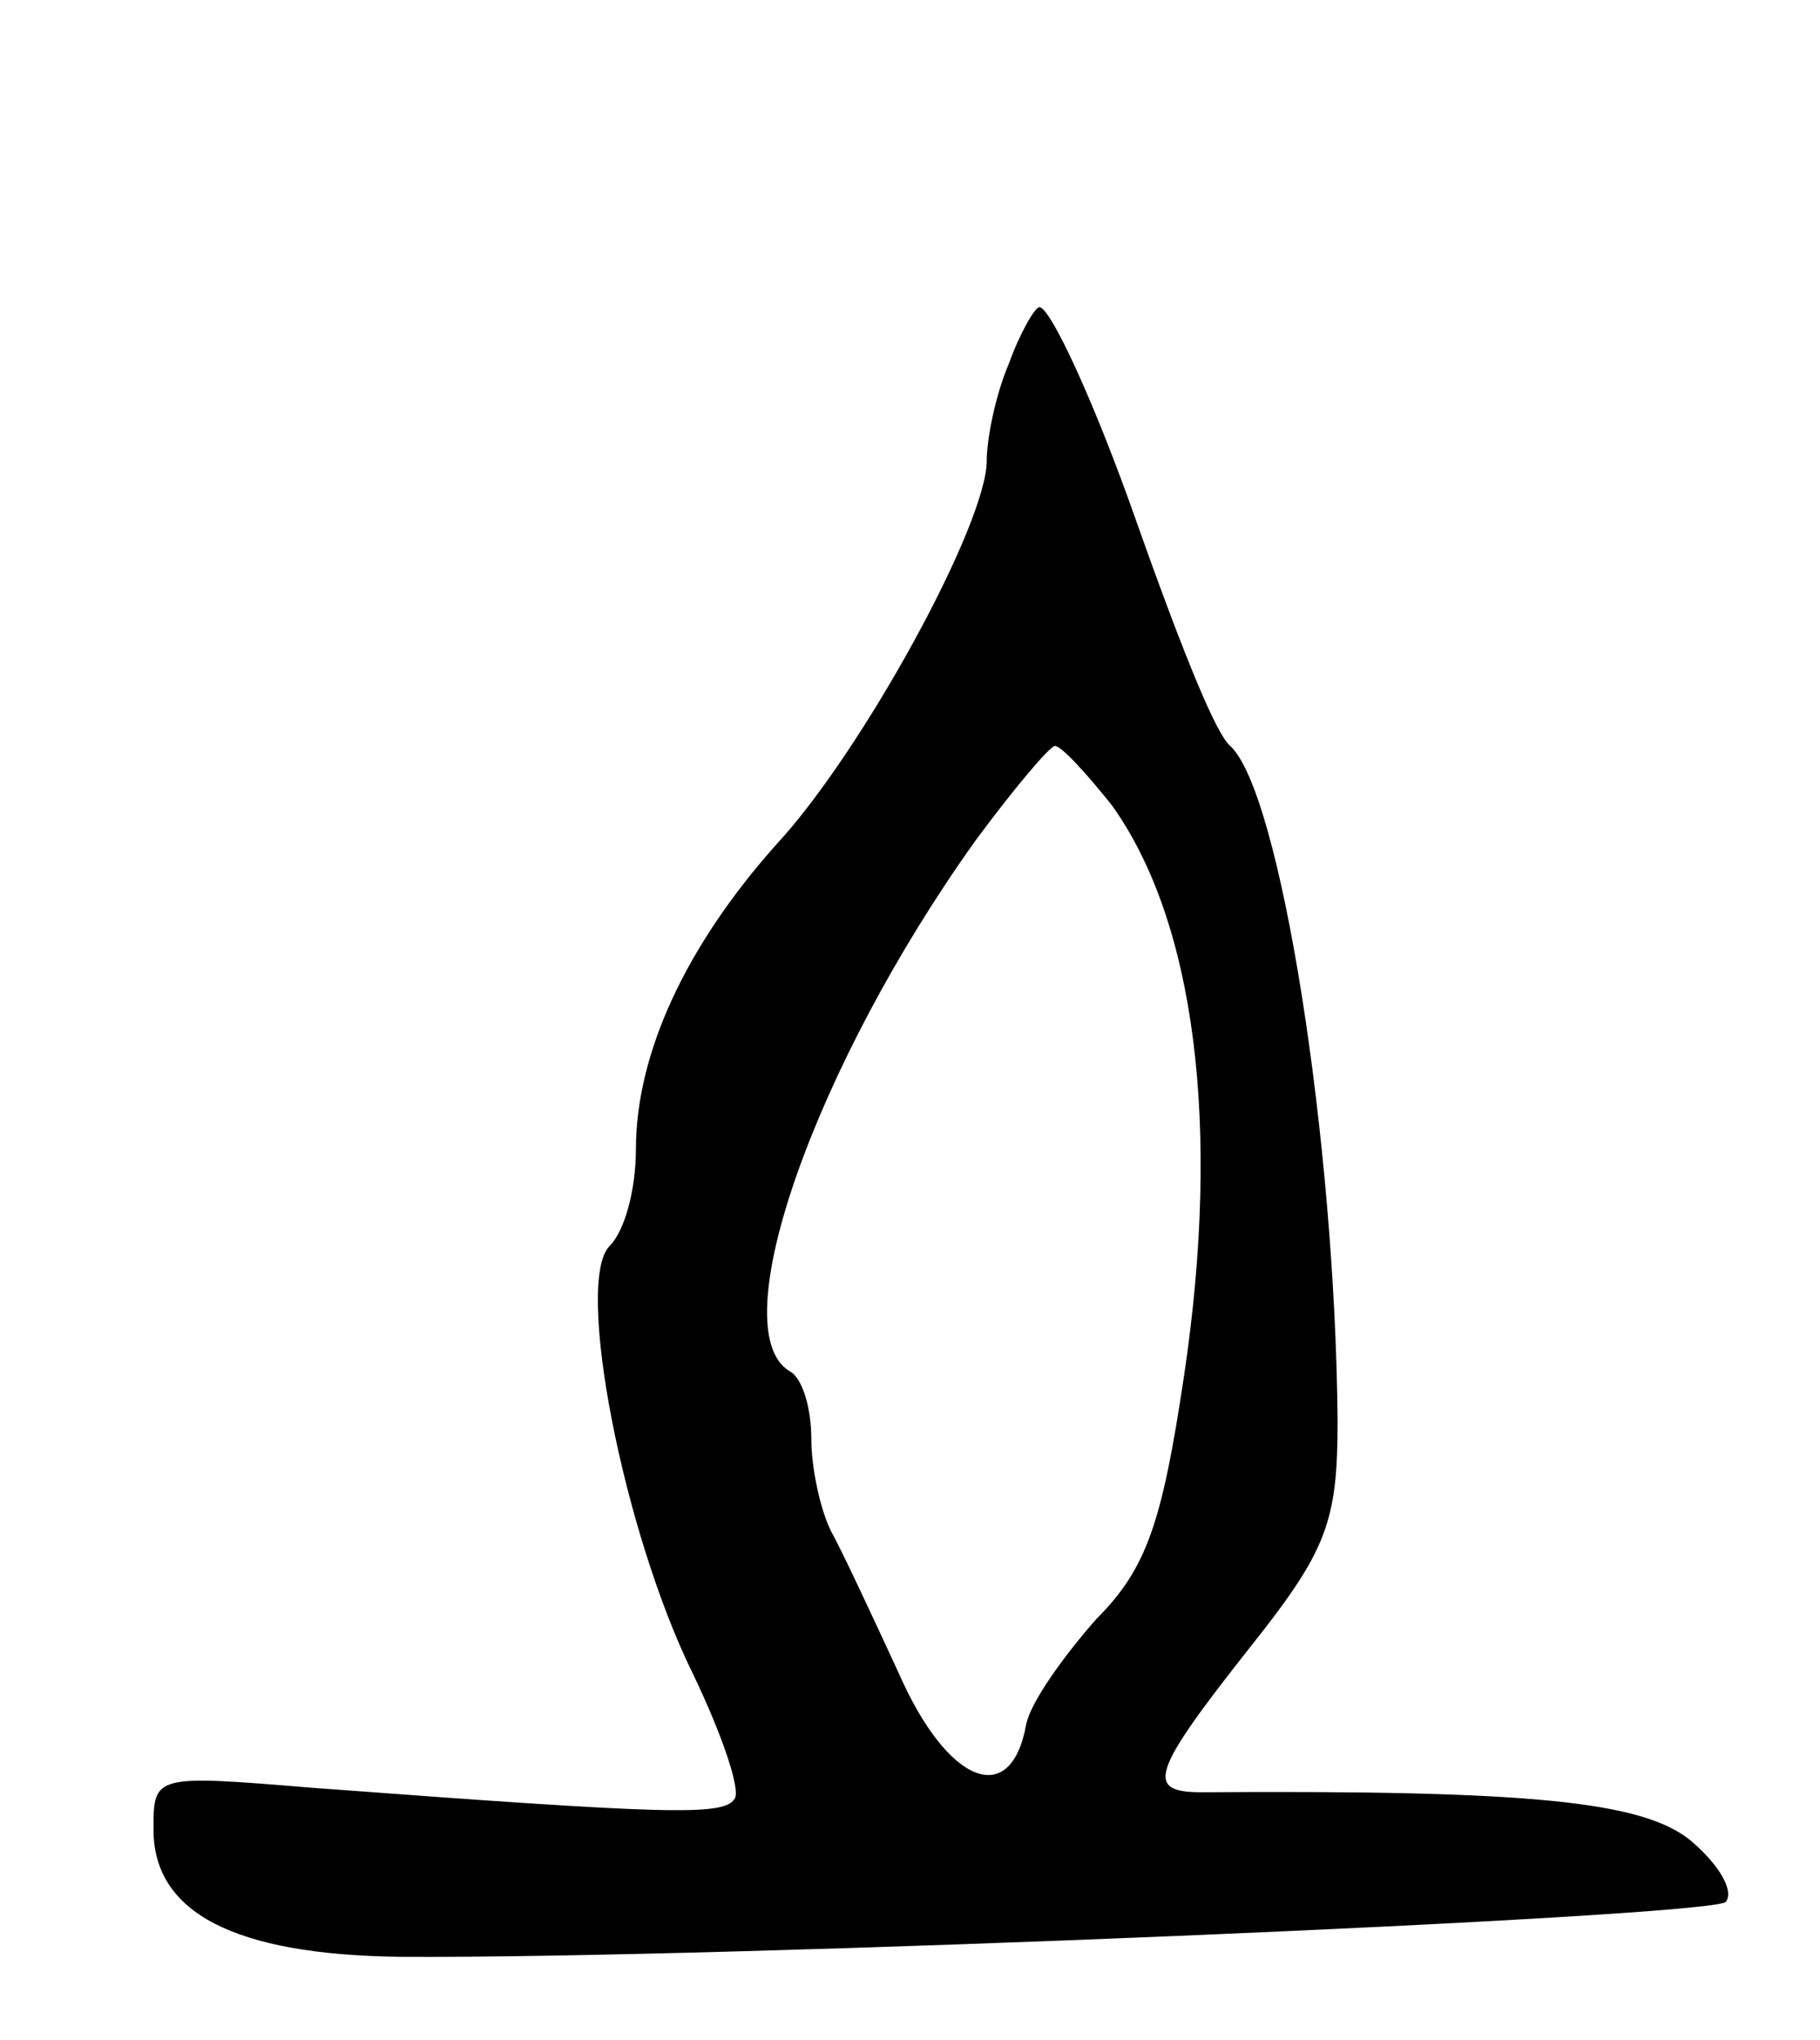 <svg version="1.0" xmlns="http://www.w3.org/2000/svg"
 width="83pt" height="93pt" viewBox="0 0 83 93"
 preserveAspectRatio="xMidYMid meet">
<g transform="translate(0,93) scale(0.1,-0.1)"
fill="#000000" stroke="none">
<path d="M460 764 c-6 -14 -10 -34 -10 -44 0 -29 -57 -133 -96 -175 -41 -46
-64 -95 -64 -139 0 -18 -5 -37 -12 -44 -16 -16 6 -130 38 -195 13 -27 22 -53
19 -57 -5 -8 -31 -7 -192 5 -73 6 -73 6 -73 -19 0 -38 37 -57 112 -58 147 -1
597 18 605 25 4 5 -3 17 -16 28 -22 18 -74 23 -223 22 -26 0 -23 9 22 66 35
44 40 57 40 103 -1 127 -26 287 -49 308 -6 5 -20 38 -43 103 -19 54 -39 97
-44 97 -2 0 -9 -12 -14 -26z m47 -201 c38 -53 50 -146 33 -260 -10 -67 -17
-88 -40 -111 -15 -17 -30 -38 -32 -48 -7 -39 -36 -27 -58 23 -12 26 -26 56
-31 65 -5 10 -9 29 -9 42 0 14 -4 28 -10 31 -31 19 12 140 85 242 17 23 33 42
36 43 3 0 14 -12 26 -27z"/>
</g>
</svg>
